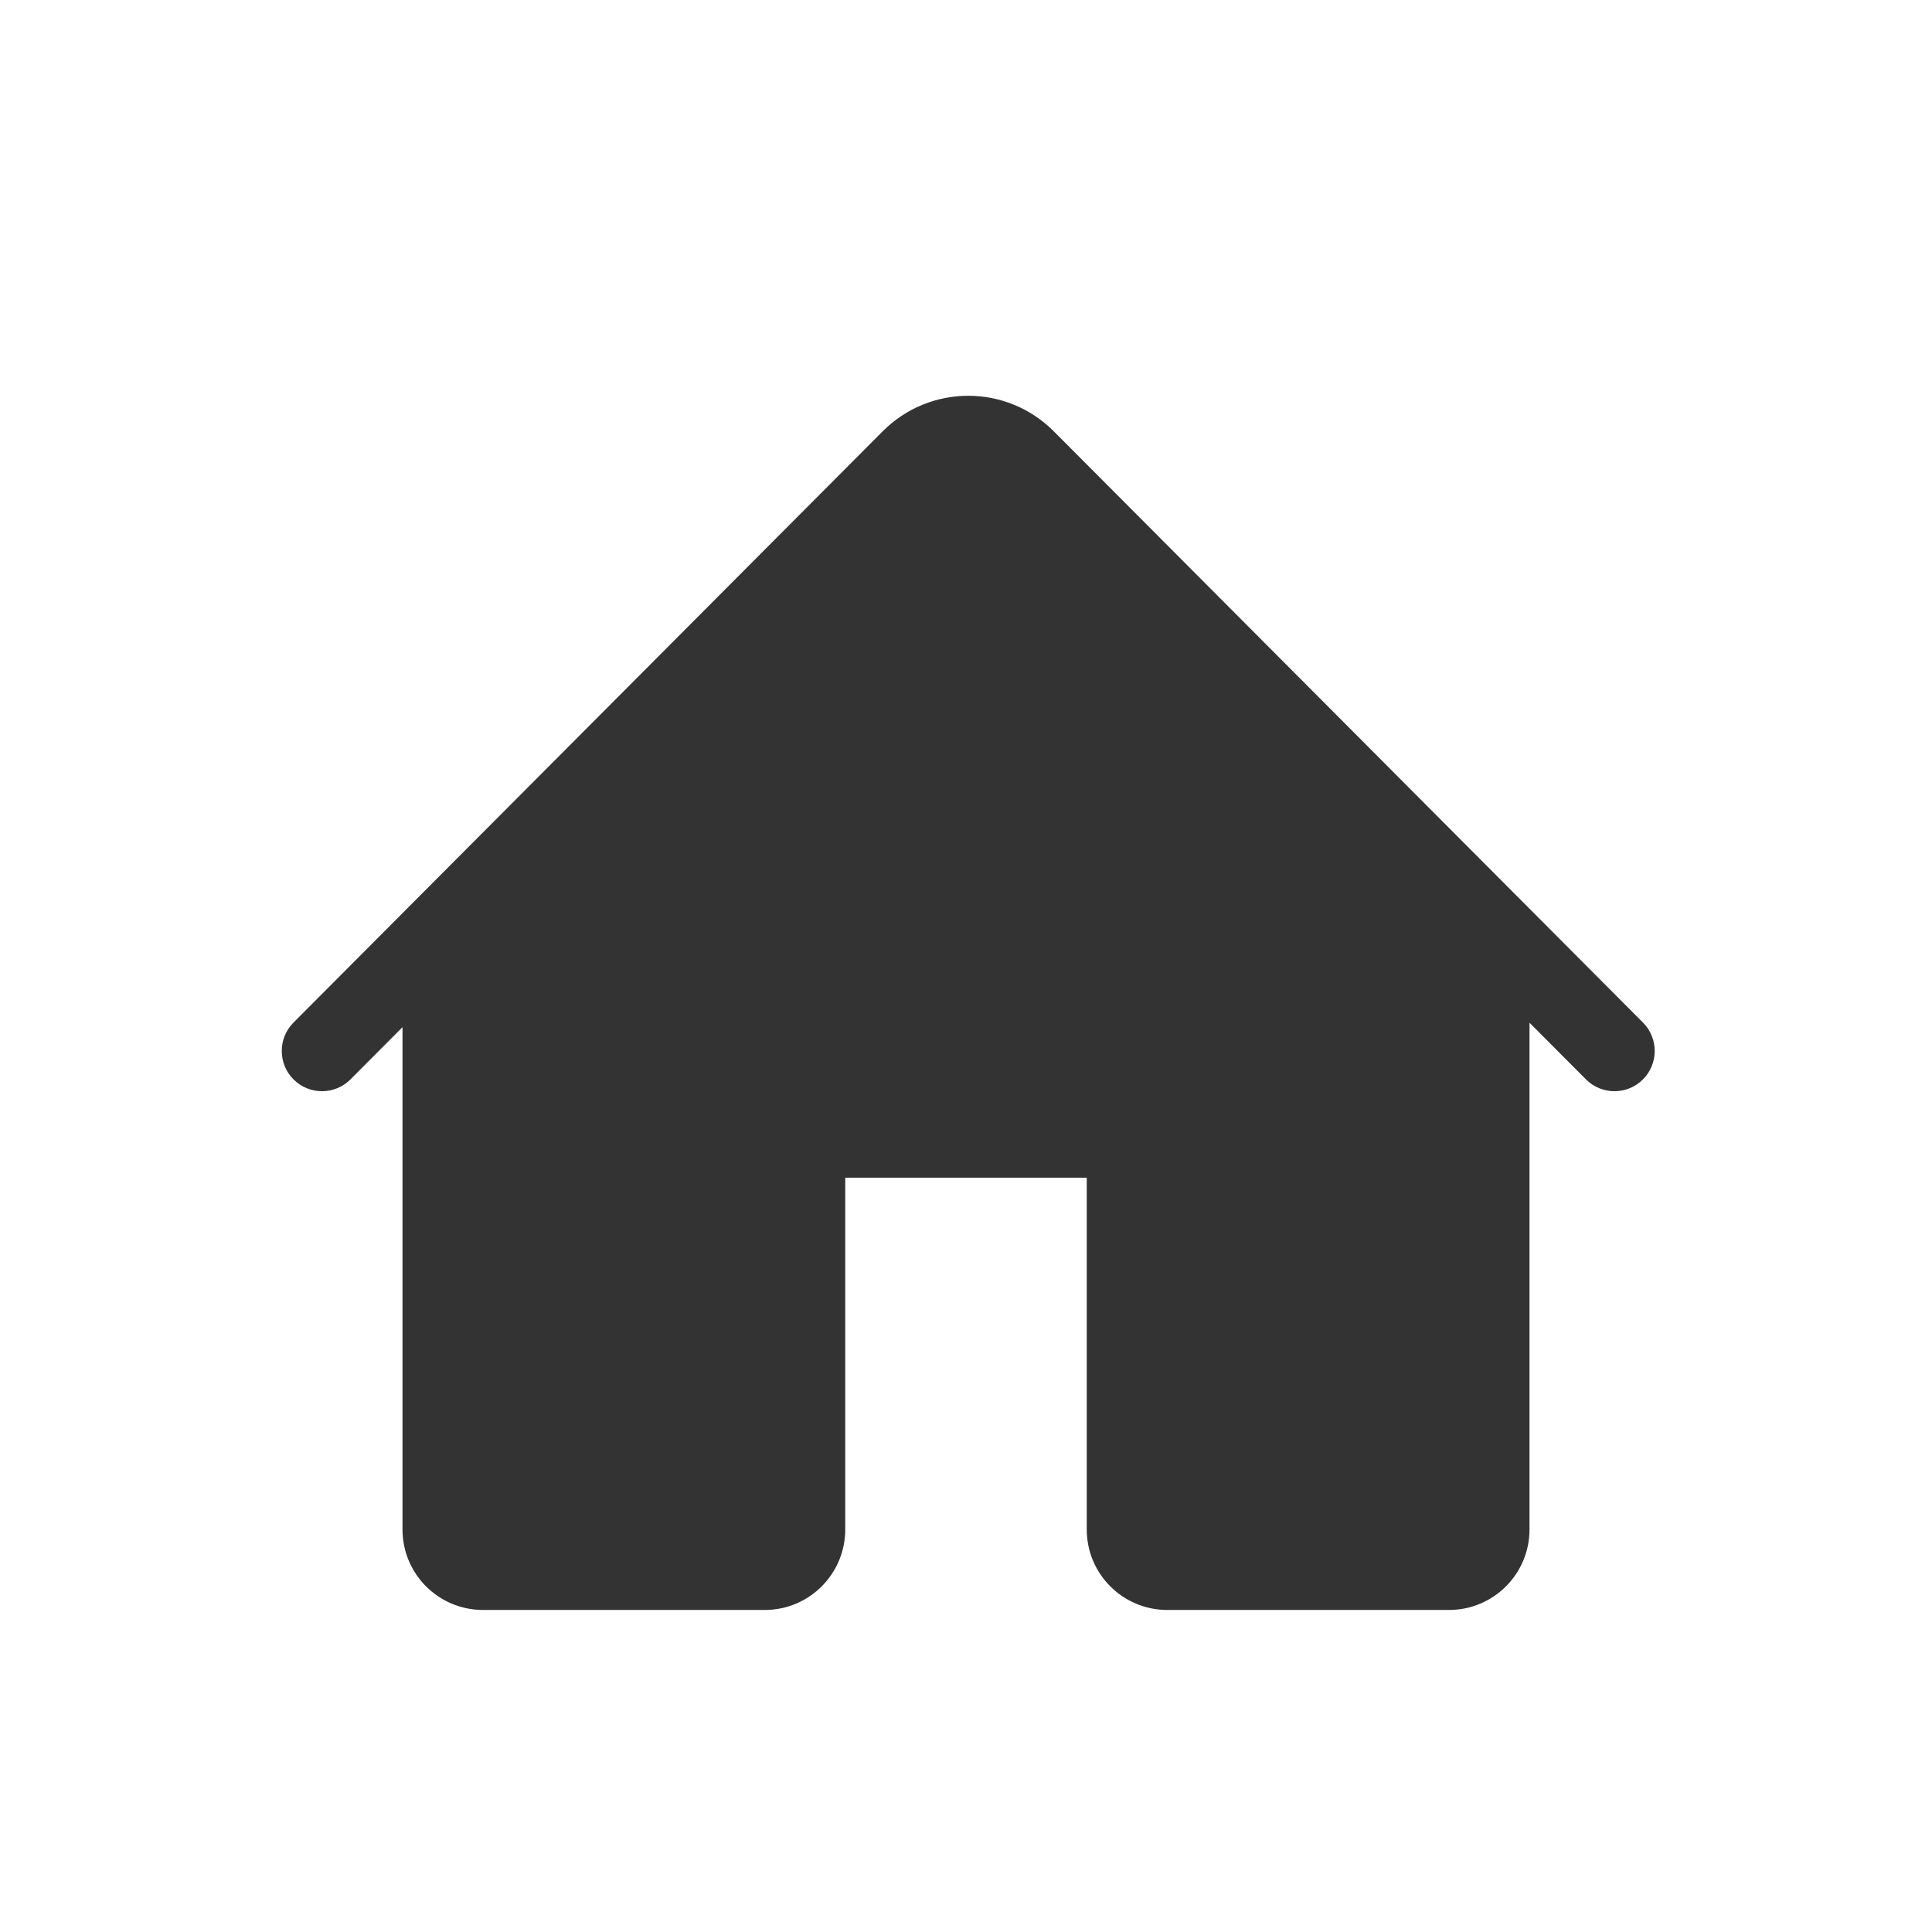 <svg width="48" height="48" viewBox="0 0 48 48" fill="none" xmlns="http://www.w3.org/2000/svg">
<path fill-rule="evenodd" clip-rule="evenodd" d="M10 25.52L8.708 26.817C8.318 27.208 7.685 27.209 7.294 26.819C6.903 26.429 6.902 25.796 7.292 25.405L21.931 10.715C23.103 9.539 25.008 9.539 26.18 10.715L40.819 25.405C41.209 25.796 41.208 26.429 40.817 26.819C40.426 27.209 39.793 27.208 39.403 26.817L38 25.409V37.999C38 39.104 37.105 39.999 36 39.999H29C27.895 39.999 27 39.104 27 37.999V29.259H21V37.999C21 39.104 20.105 39.999 19 39.999H12C10.895 39.999 10 39.104 10 37.999V25.52Z" fill="#333333"/>
</svg>
